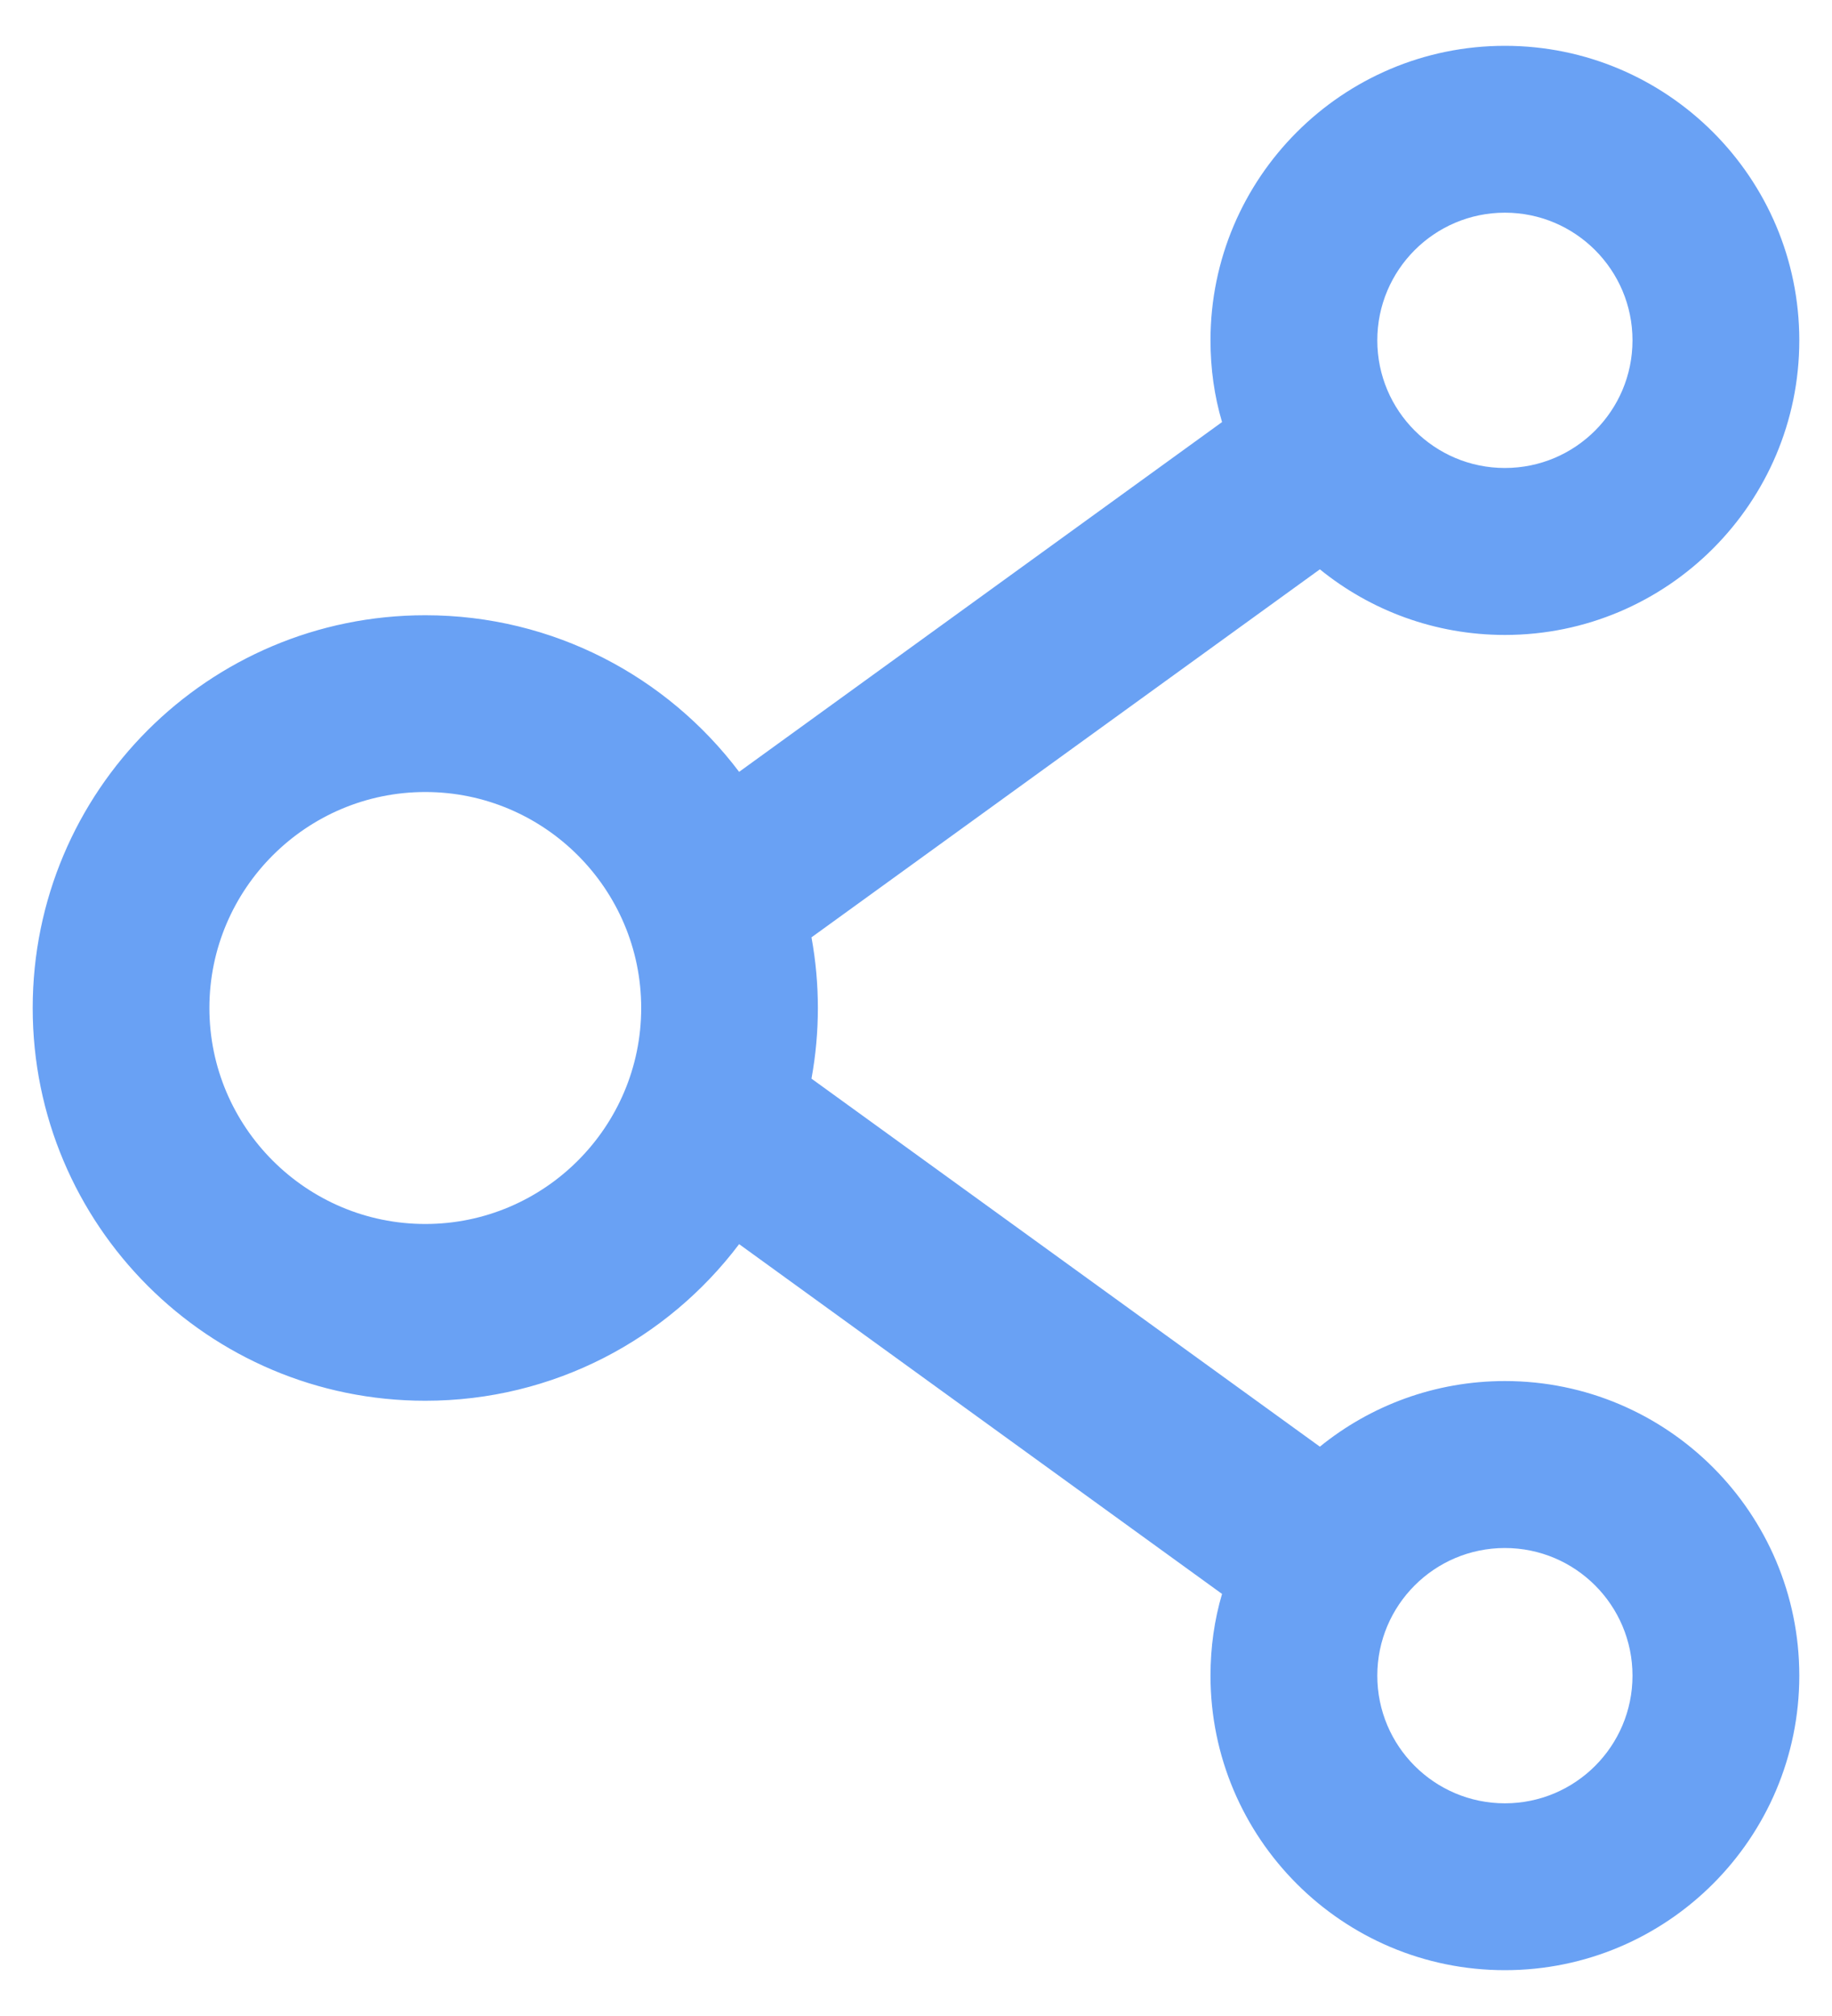<svg width="20" height="22" viewBox="0 0 20 22" fill="none" xmlns="http://www.w3.org/2000/svg">
<path d="M16.429 15.071C15.665 15.071 14.961 15.339 14.409 15.787L8.859 11.771C8.952 11.261 8.952 10.739 8.859 10.229L14.409 6.213C14.961 6.661 15.665 6.929 16.429 6.929C18.202 6.929 19.643 5.487 19.643 3.714C19.643 1.941 18.202 0.5 16.429 0.5C14.656 0.5 13.215 1.941 13.215 3.714C13.215 4.025 13.257 4.322 13.341 4.606L8.069 8.423C7.287 7.387 6.044 6.714 4.643 6.714C2.275 6.714 0.357 8.632 0.357 11C0.357 13.368 2.275 15.286 4.643 15.286C6.044 15.286 7.287 14.613 8.069 13.577L13.341 17.394C13.257 17.678 13.215 17.978 13.215 18.286C13.215 20.059 14.656 21.5 16.429 21.5C18.202 21.5 19.643 20.059 19.643 18.286C19.643 16.512 18.202 15.071 16.429 15.071ZM16.429 2.321C17.198 2.321 17.822 2.946 17.822 3.714C17.822 4.483 17.198 5.107 16.429 5.107C15.66 5.107 15.036 4.483 15.036 3.714C15.036 2.946 15.66 2.321 16.429 2.321ZM4.643 13.357C3.344 13.357 2.286 12.299 2.286 11C2.286 9.701 3.344 8.643 4.643 8.643C5.942 8.643 7 9.701 7 11C7 12.299 5.942 13.357 4.643 13.357ZM16.429 19.679C15.66 19.679 15.036 19.055 15.036 18.286C15.036 17.517 15.66 16.893 16.429 16.893C17.198 16.893 17.822 17.517 17.822 18.286C17.822 19.055 17.198 19.679 16.429 19.679Z" fill="#69A1F4"/>
</svg>
